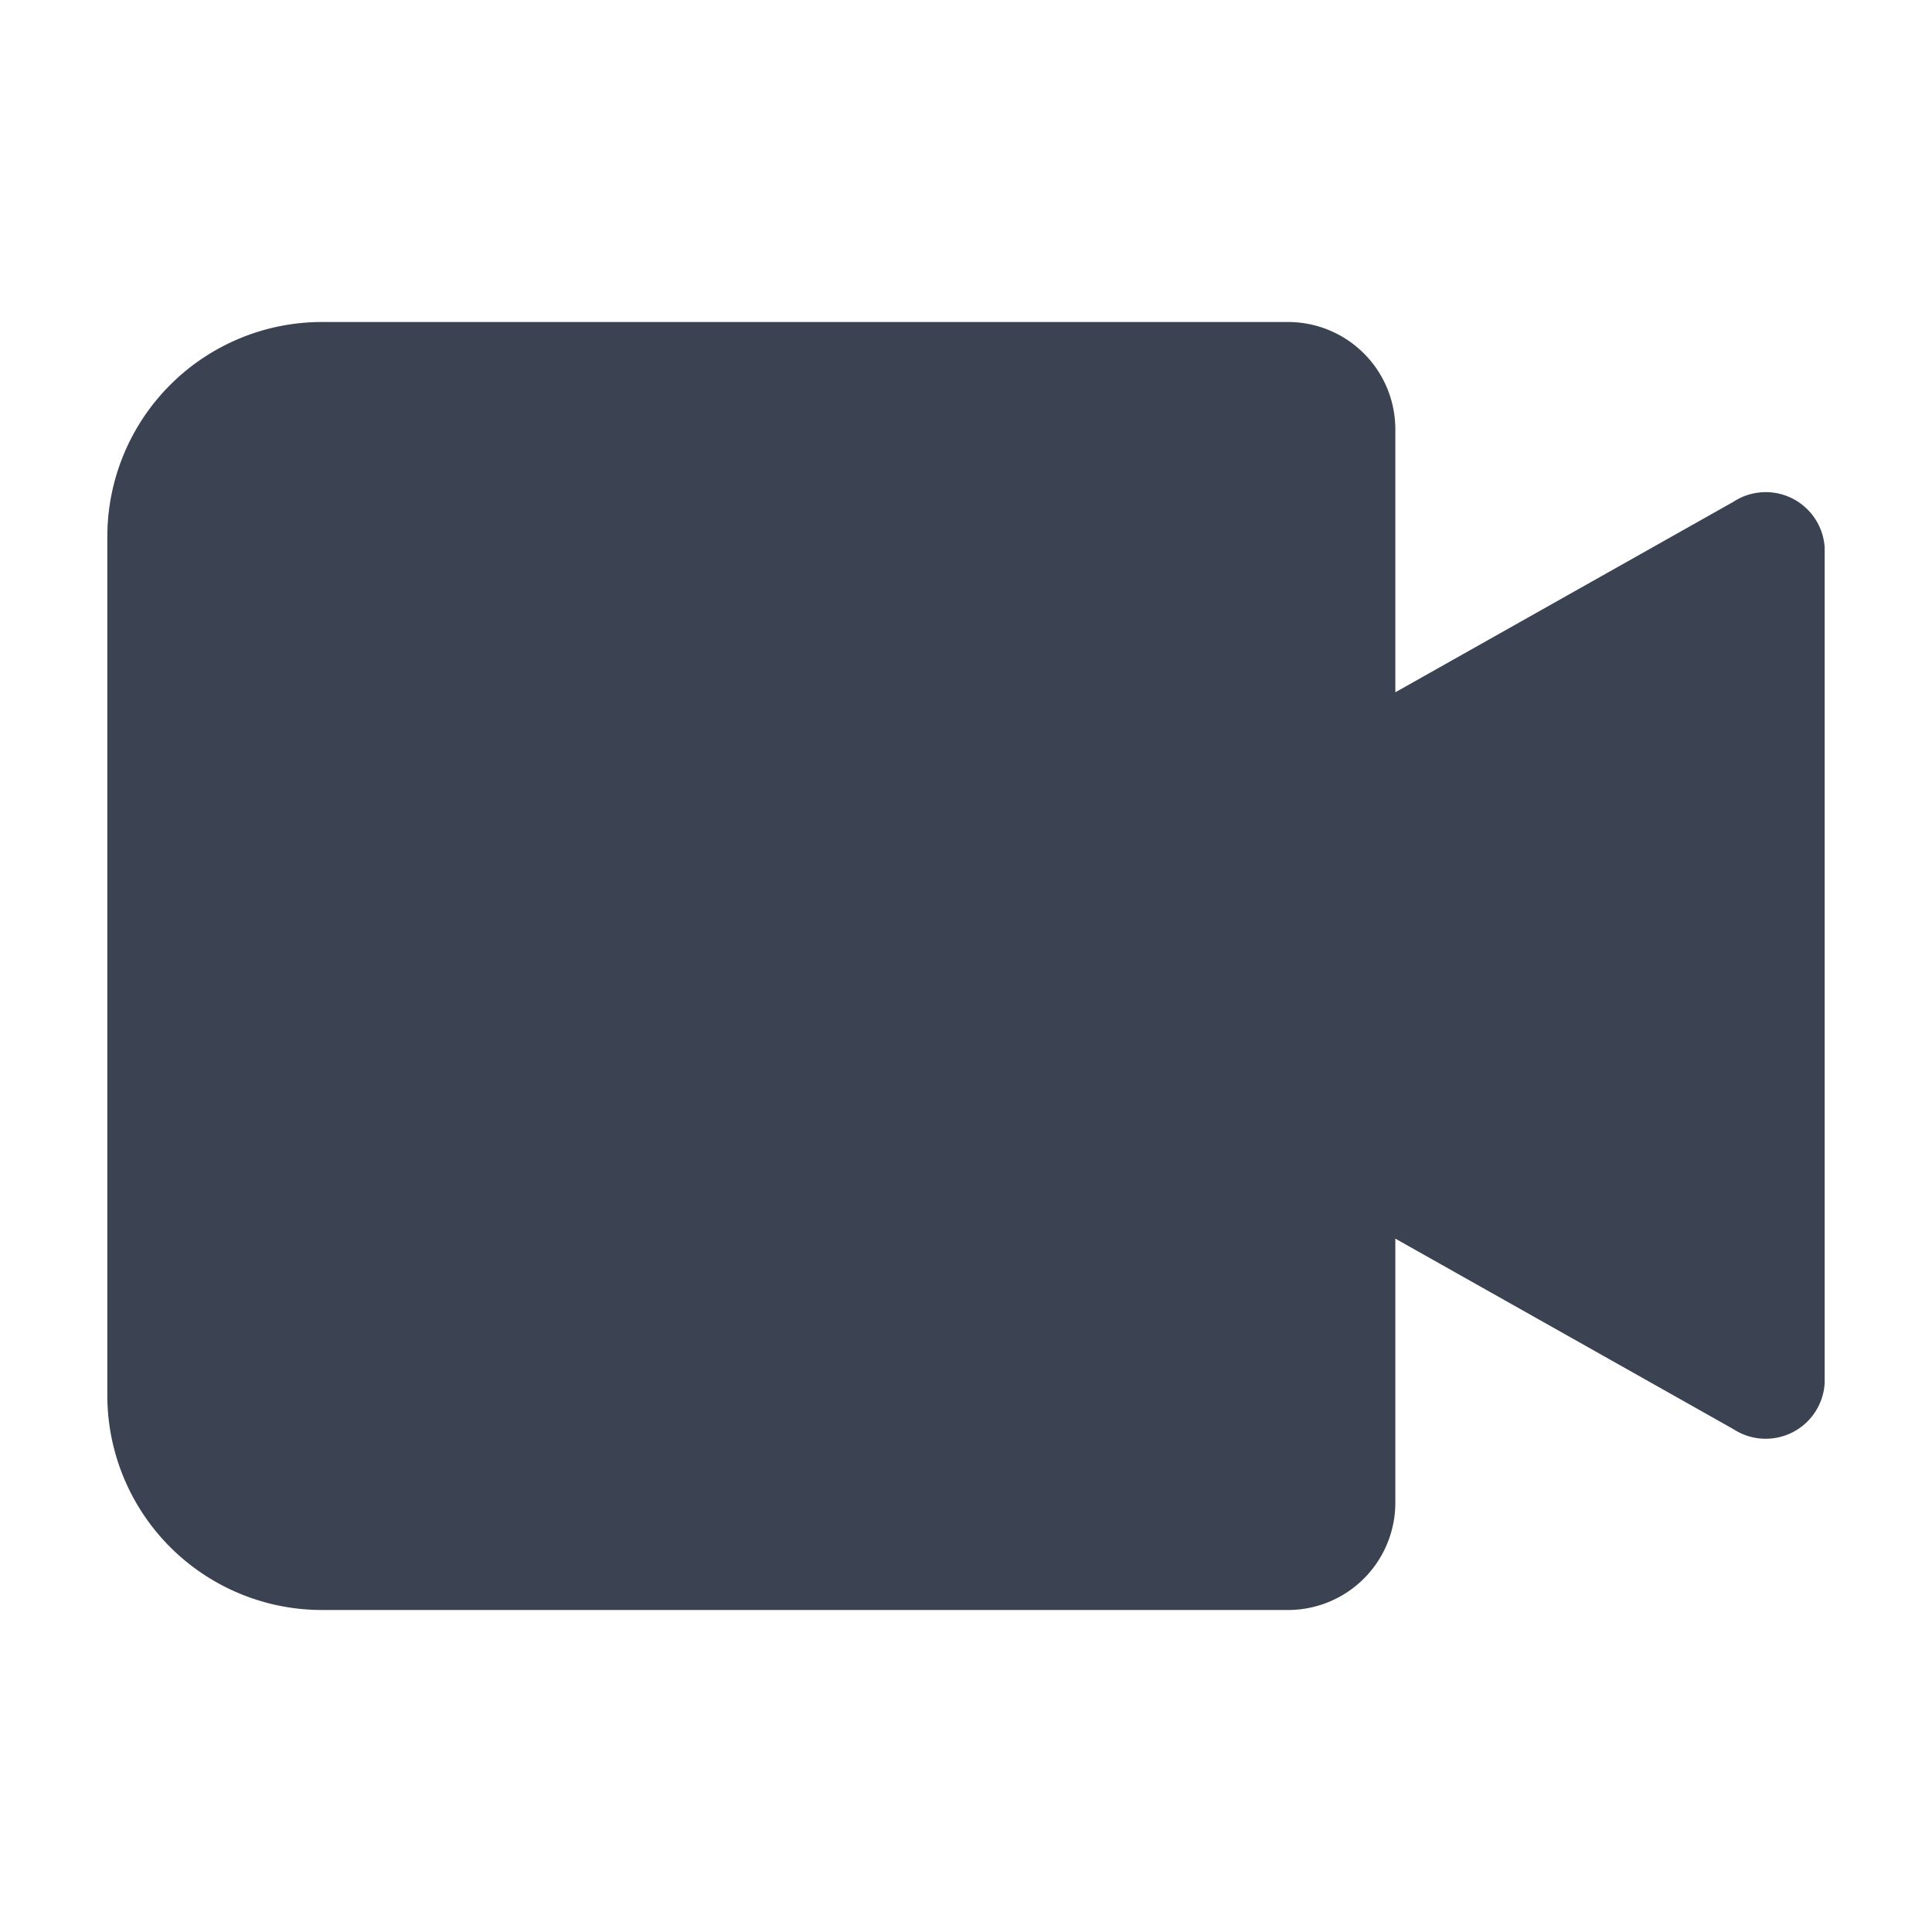 <svg fill="#3b4252" version="1.1" width="36" height="36"  viewBox="0 0 36 36" preserveAspectRatio="xMidYMid meet" xmlns="http://www.w3.org/2000/svg" xmlns:xlink="http://www.w3.org/1999/xlink">
    <title>video-camera-solid</title>
    <path class="clr-i-solid clr-i-solid-path-1" d="M32.3,9.35,26,12.9V8a2,2,0,0,0-2-2H6a4,4,0,0,0-4,4V26a4,4,0,0,0,4,4H24a2,2,0,0,0,2-2V23.08l6.3,3.55A1.1,1.1,0,0,0,34,25.77V10.2A1.1,1.1,0,0,0,32.3,9.35Z"></path>
    <rect x="0" y="0" width="36" height="36" fill-opacity="0"/>
</svg>
